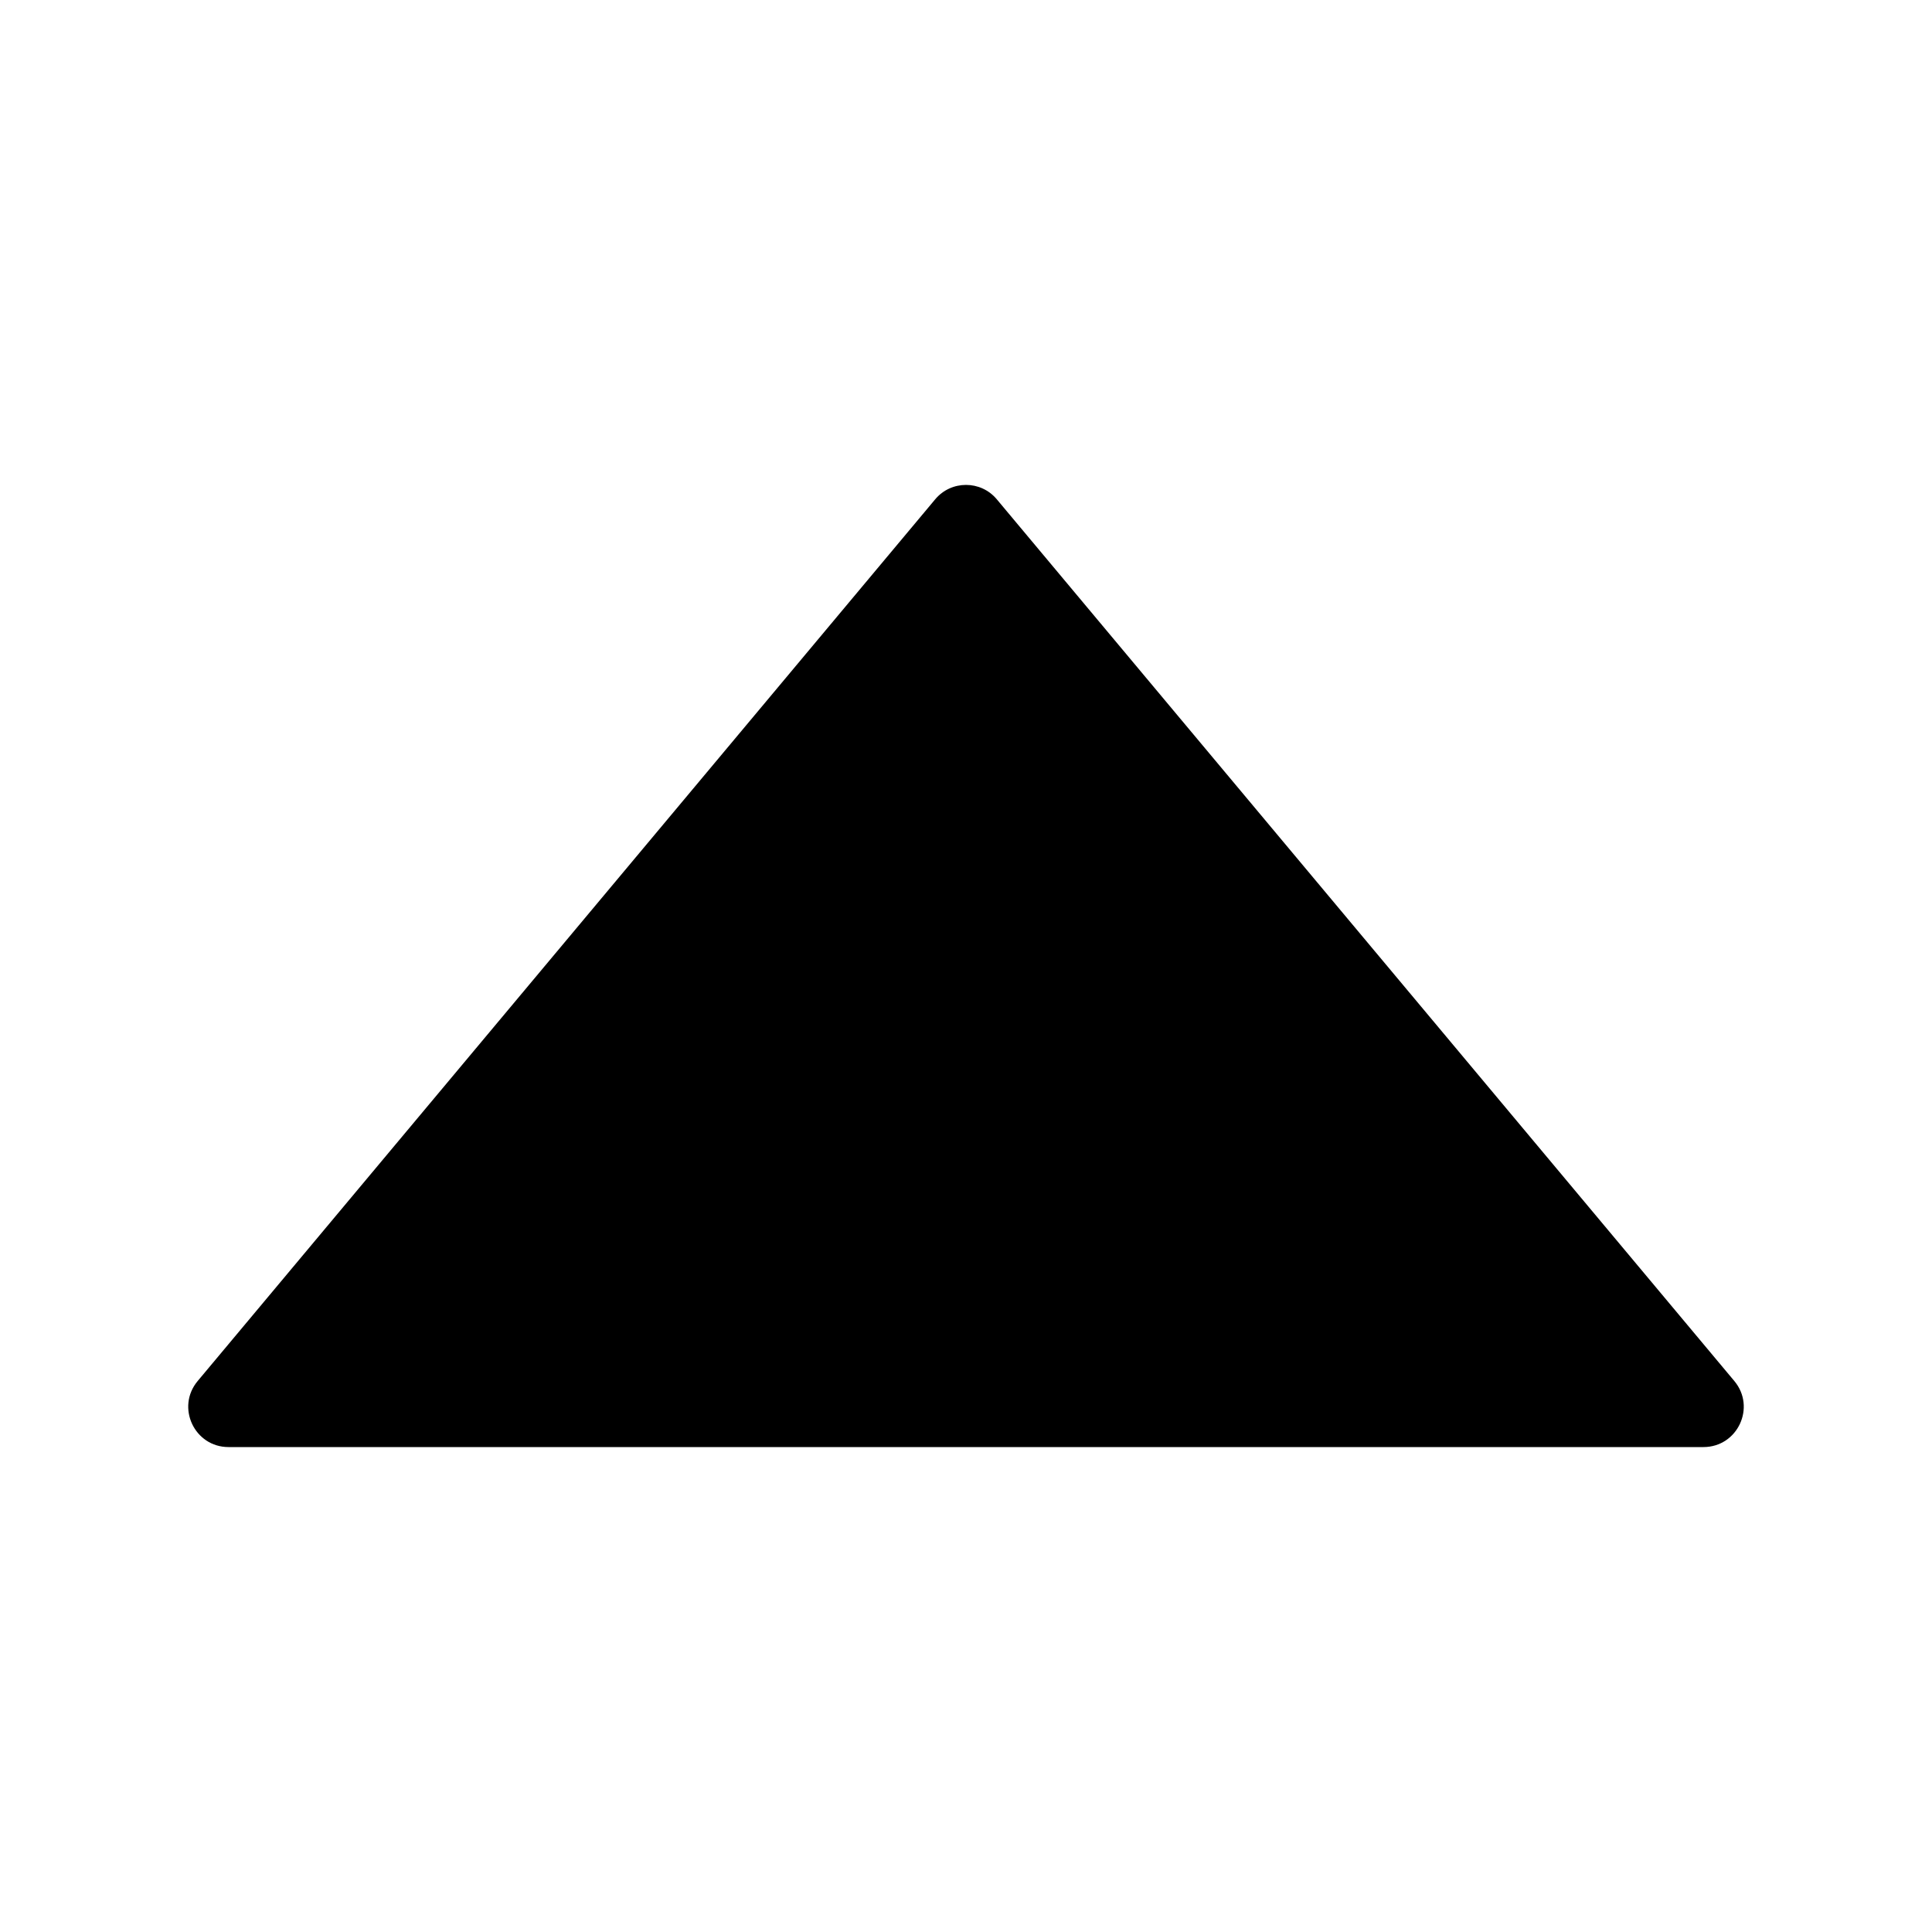 <svg width="24" height="24" viewBox="0 0 24 24" fill="none" xmlns="http://www.w3.org/2000/svg">
<path d="M21.544 17.155L12.383 6.203C12.184 5.964 11.816 5.964 11.617 6.203L2.456 17.155C2.183 17.481 2.415 17.976 2.839 17.976H21.161C21.585 17.976 21.817 17.481 21.544 17.155Z" fill="black"/>
</svg>
